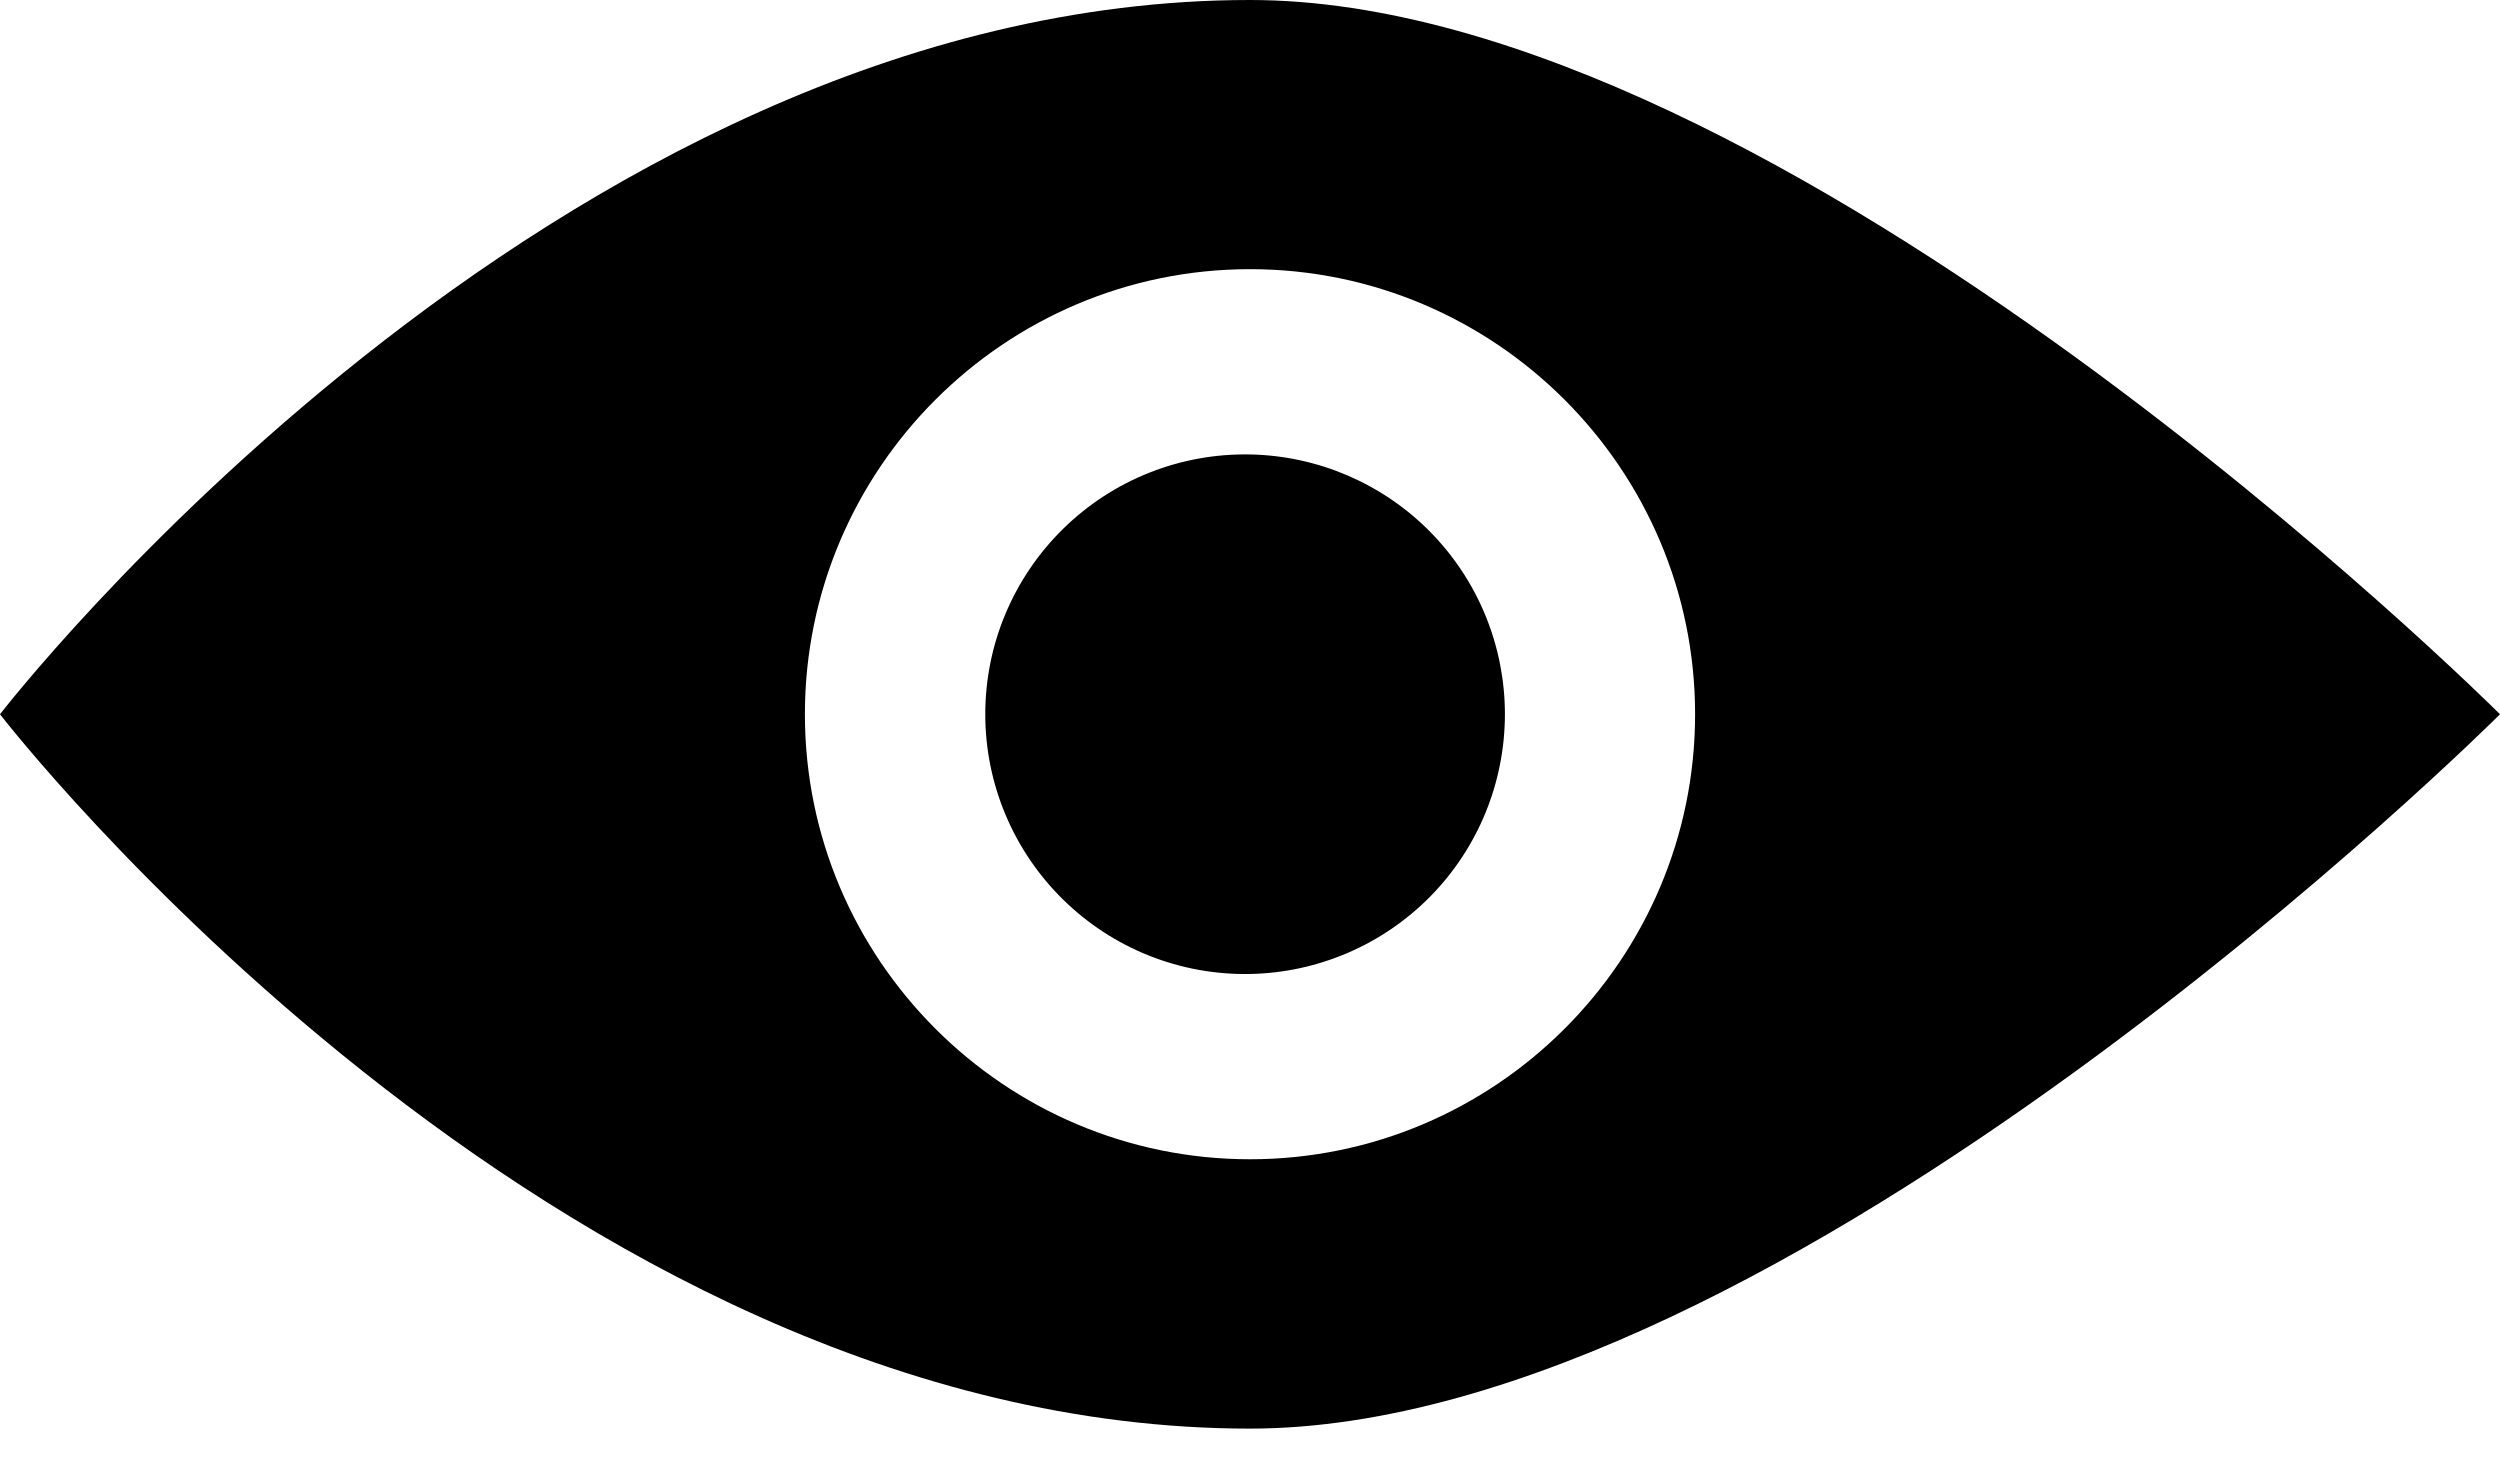 <svg width="27" height="16" viewBox="0 0 27 16" fill="none" xmlns="http://www.w3.org/2000/svg">
<path d="M13.5 0C5.954 0 0 7.714 0 7.714C0 7.714 5.954 15.429 13.5 15.429C19.27 15.429 27 7.714 27 7.714C27 7.714 19.27 0 13.5 0ZM13.5 12.52C10.85 12.52 8.693 10.364 8.693 7.714C8.693 5.064 10.85 2.907 13.5 2.907C16.15 2.907 18.307 5.064 18.307 7.714C18.307 10.364 16.15 12.52 13.5 12.52ZM13.5 4.908C13.127 4.901 12.757 4.968 12.41 5.106C12.063 5.244 11.748 5.45 11.482 5.711C11.216 5.972 11.004 6.284 10.86 6.627C10.715 6.971 10.641 7.341 10.641 7.713C10.641 8.086 10.715 8.456 10.86 8.8C11.004 9.143 11.216 9.455 11.482 9.716C11.748 9.977 12.063 10.183 12.41 10.321C12.757 10.459 13.127 10.526 13.5 10.519C14.235 10.505 14.935 10.203 15.45 9.679C15.965 9.154 16.253 8.449 16.253 7.713C16.253 6.978 15.965 6.273 15.45 5.748C14.935 5.224 14.235 4.922 13.5 4.908Z" fill="black"/>
</svg>
